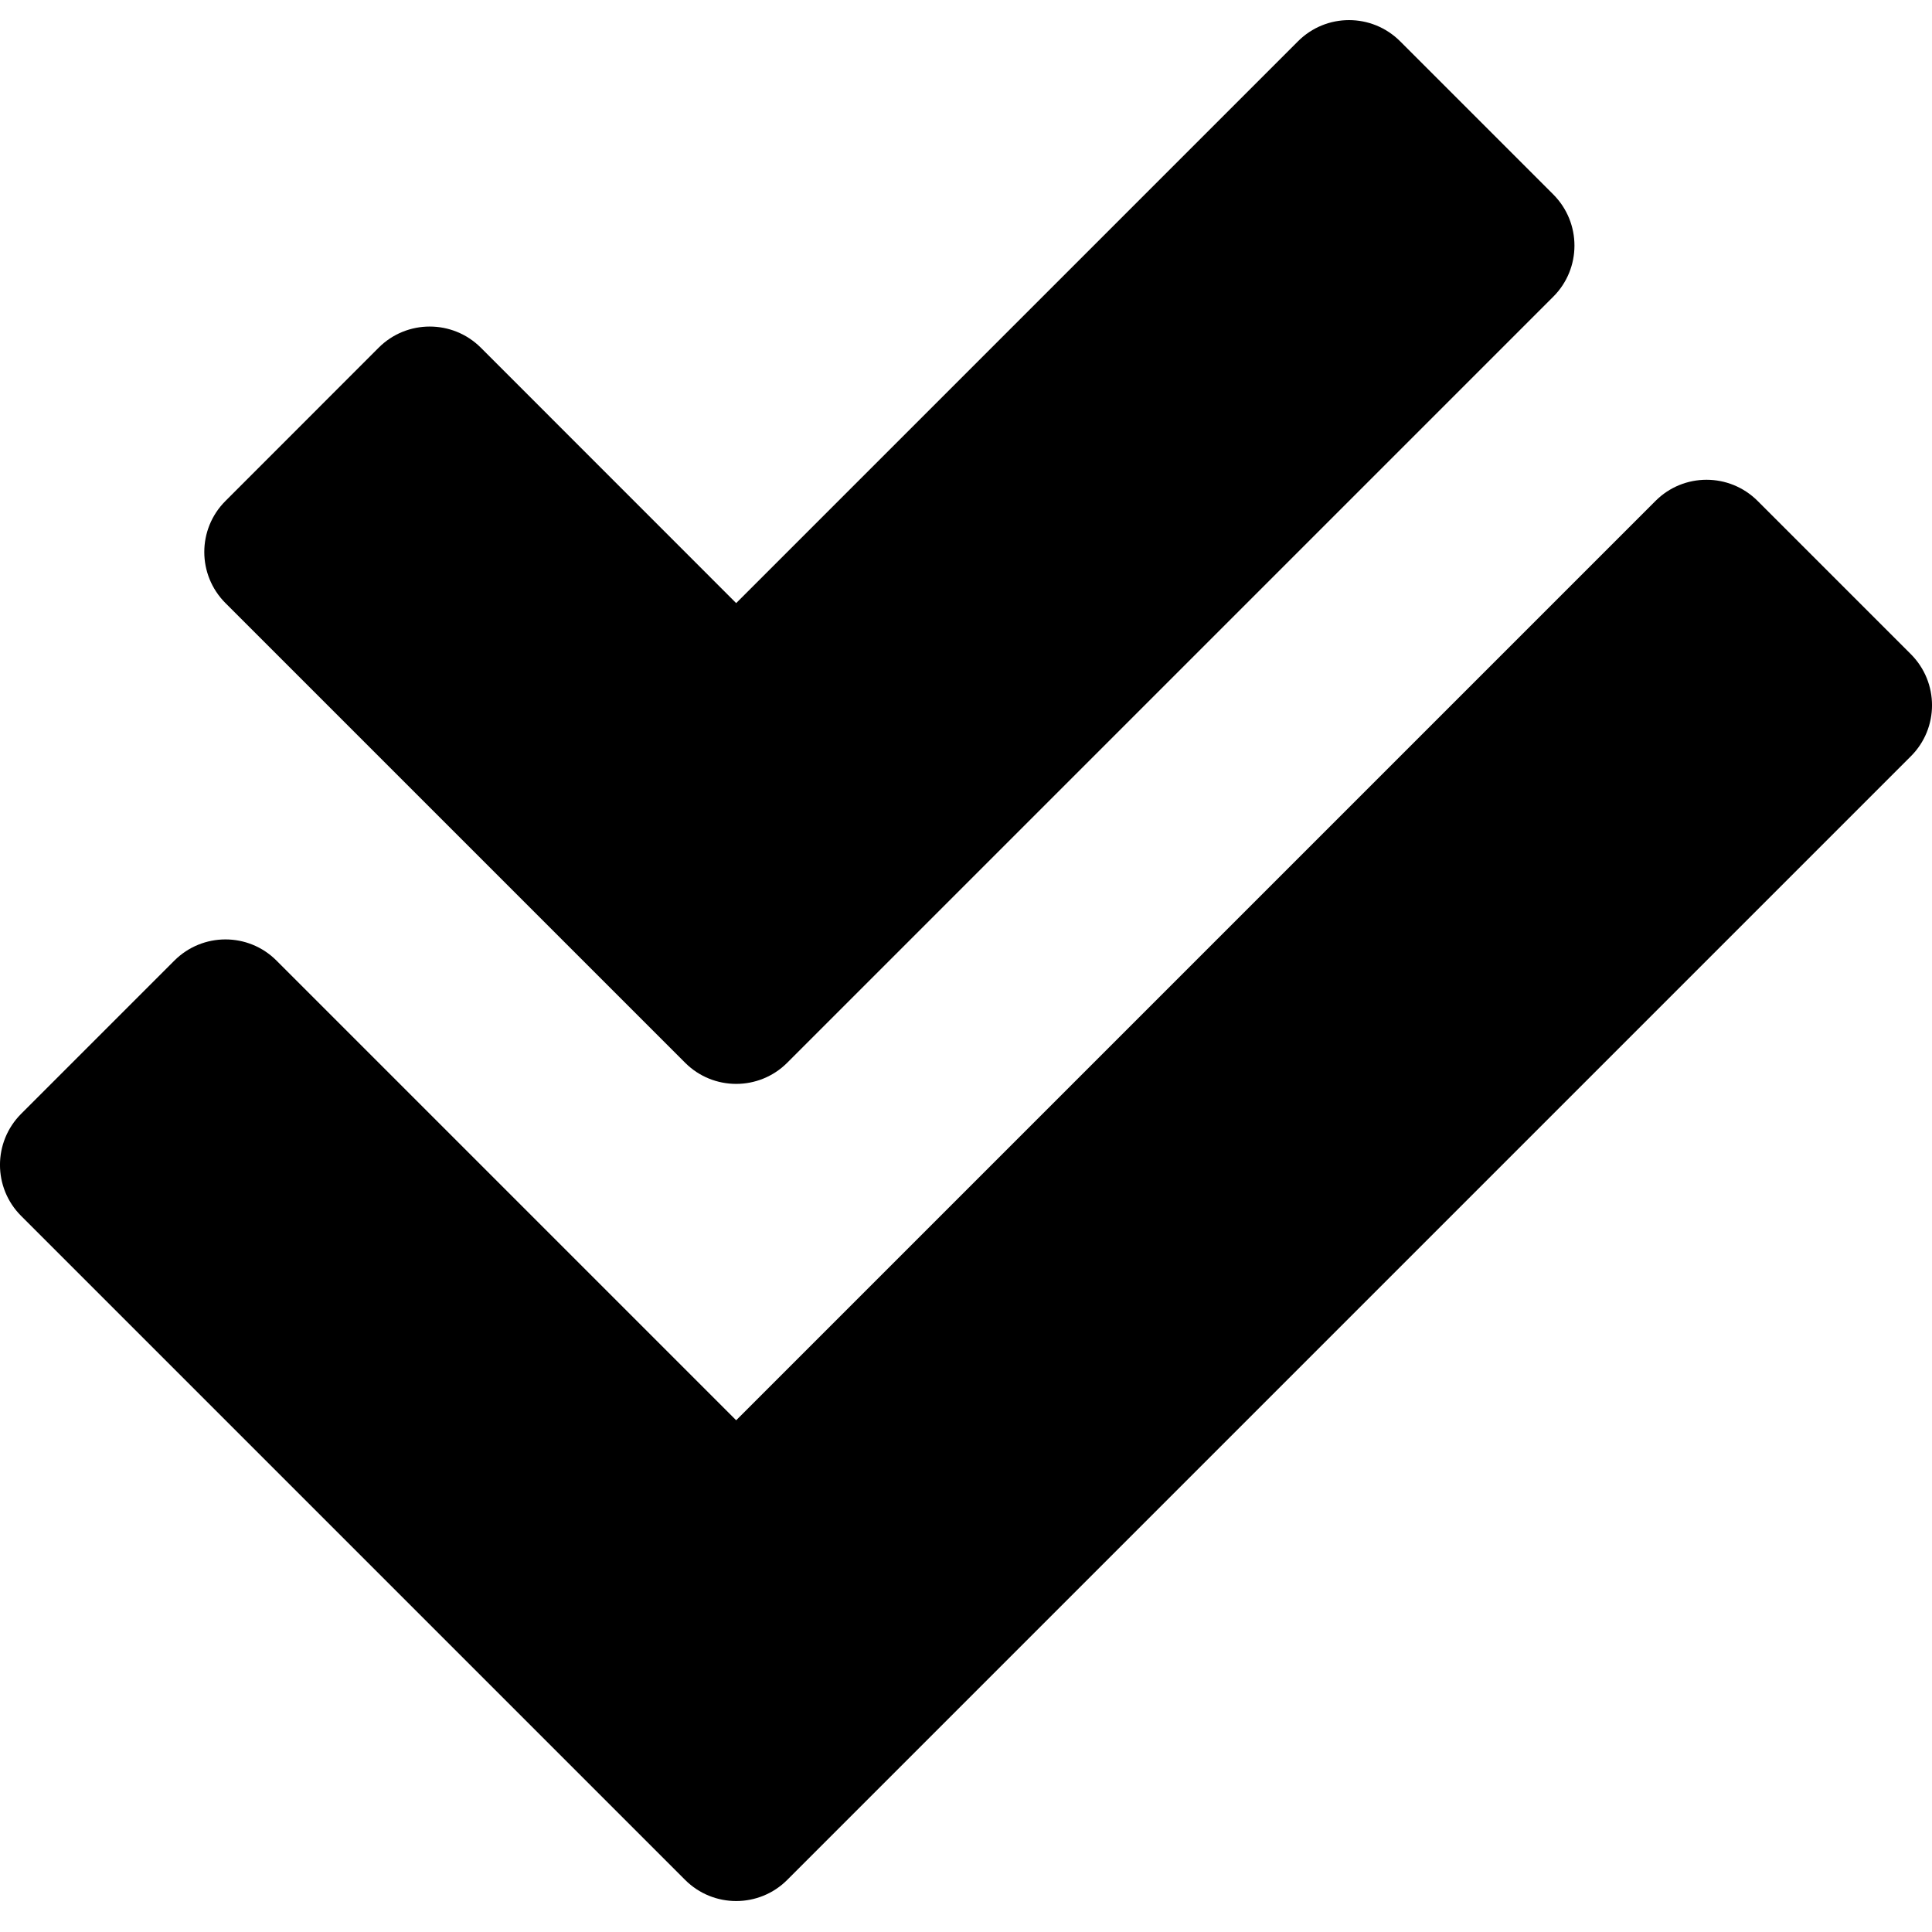 <svg xmlns="http://www.w3.org/2000/svg" width="24" height="24" viewBox="0 0 24 24" fill="currentcolor">
  <path fill-rule="evenodd" clip-rule="evenodd" d="M2.801 6.223C2.45 6.573 2.45 7.141 2.801 7.492L8.511 13.202C8.861 13.552 9.429 13.552 9.779 13.202L19.296 3.685C19.646 3.335 19.646 2.767 19.296 2.416L17.393 0.513C17.042 0.162 16.474 0.162 16.124 0.513L9.145 7.492L5.973 4.319C5.622 3.969 5.054 3.969 4.704 4.319L2.801 6.223ZM0.263 13.836C-0.088 14.187 -0.088 14.755 0.263 15.105L8.511 23.353C8.861 23.703 9.429 23.703 9.779 23.353L23.737 9.395C24.088 9.045 24.088 8.477 23.737 8.126L21.834 6.223C21.483 5.872 20.915 5.872 20.565 6.223L9.145 17.643L3.435 11.933C3.085 11.582 2.517 11.582 2.166 11.933L0.263 13.836Z"/>
</svg>